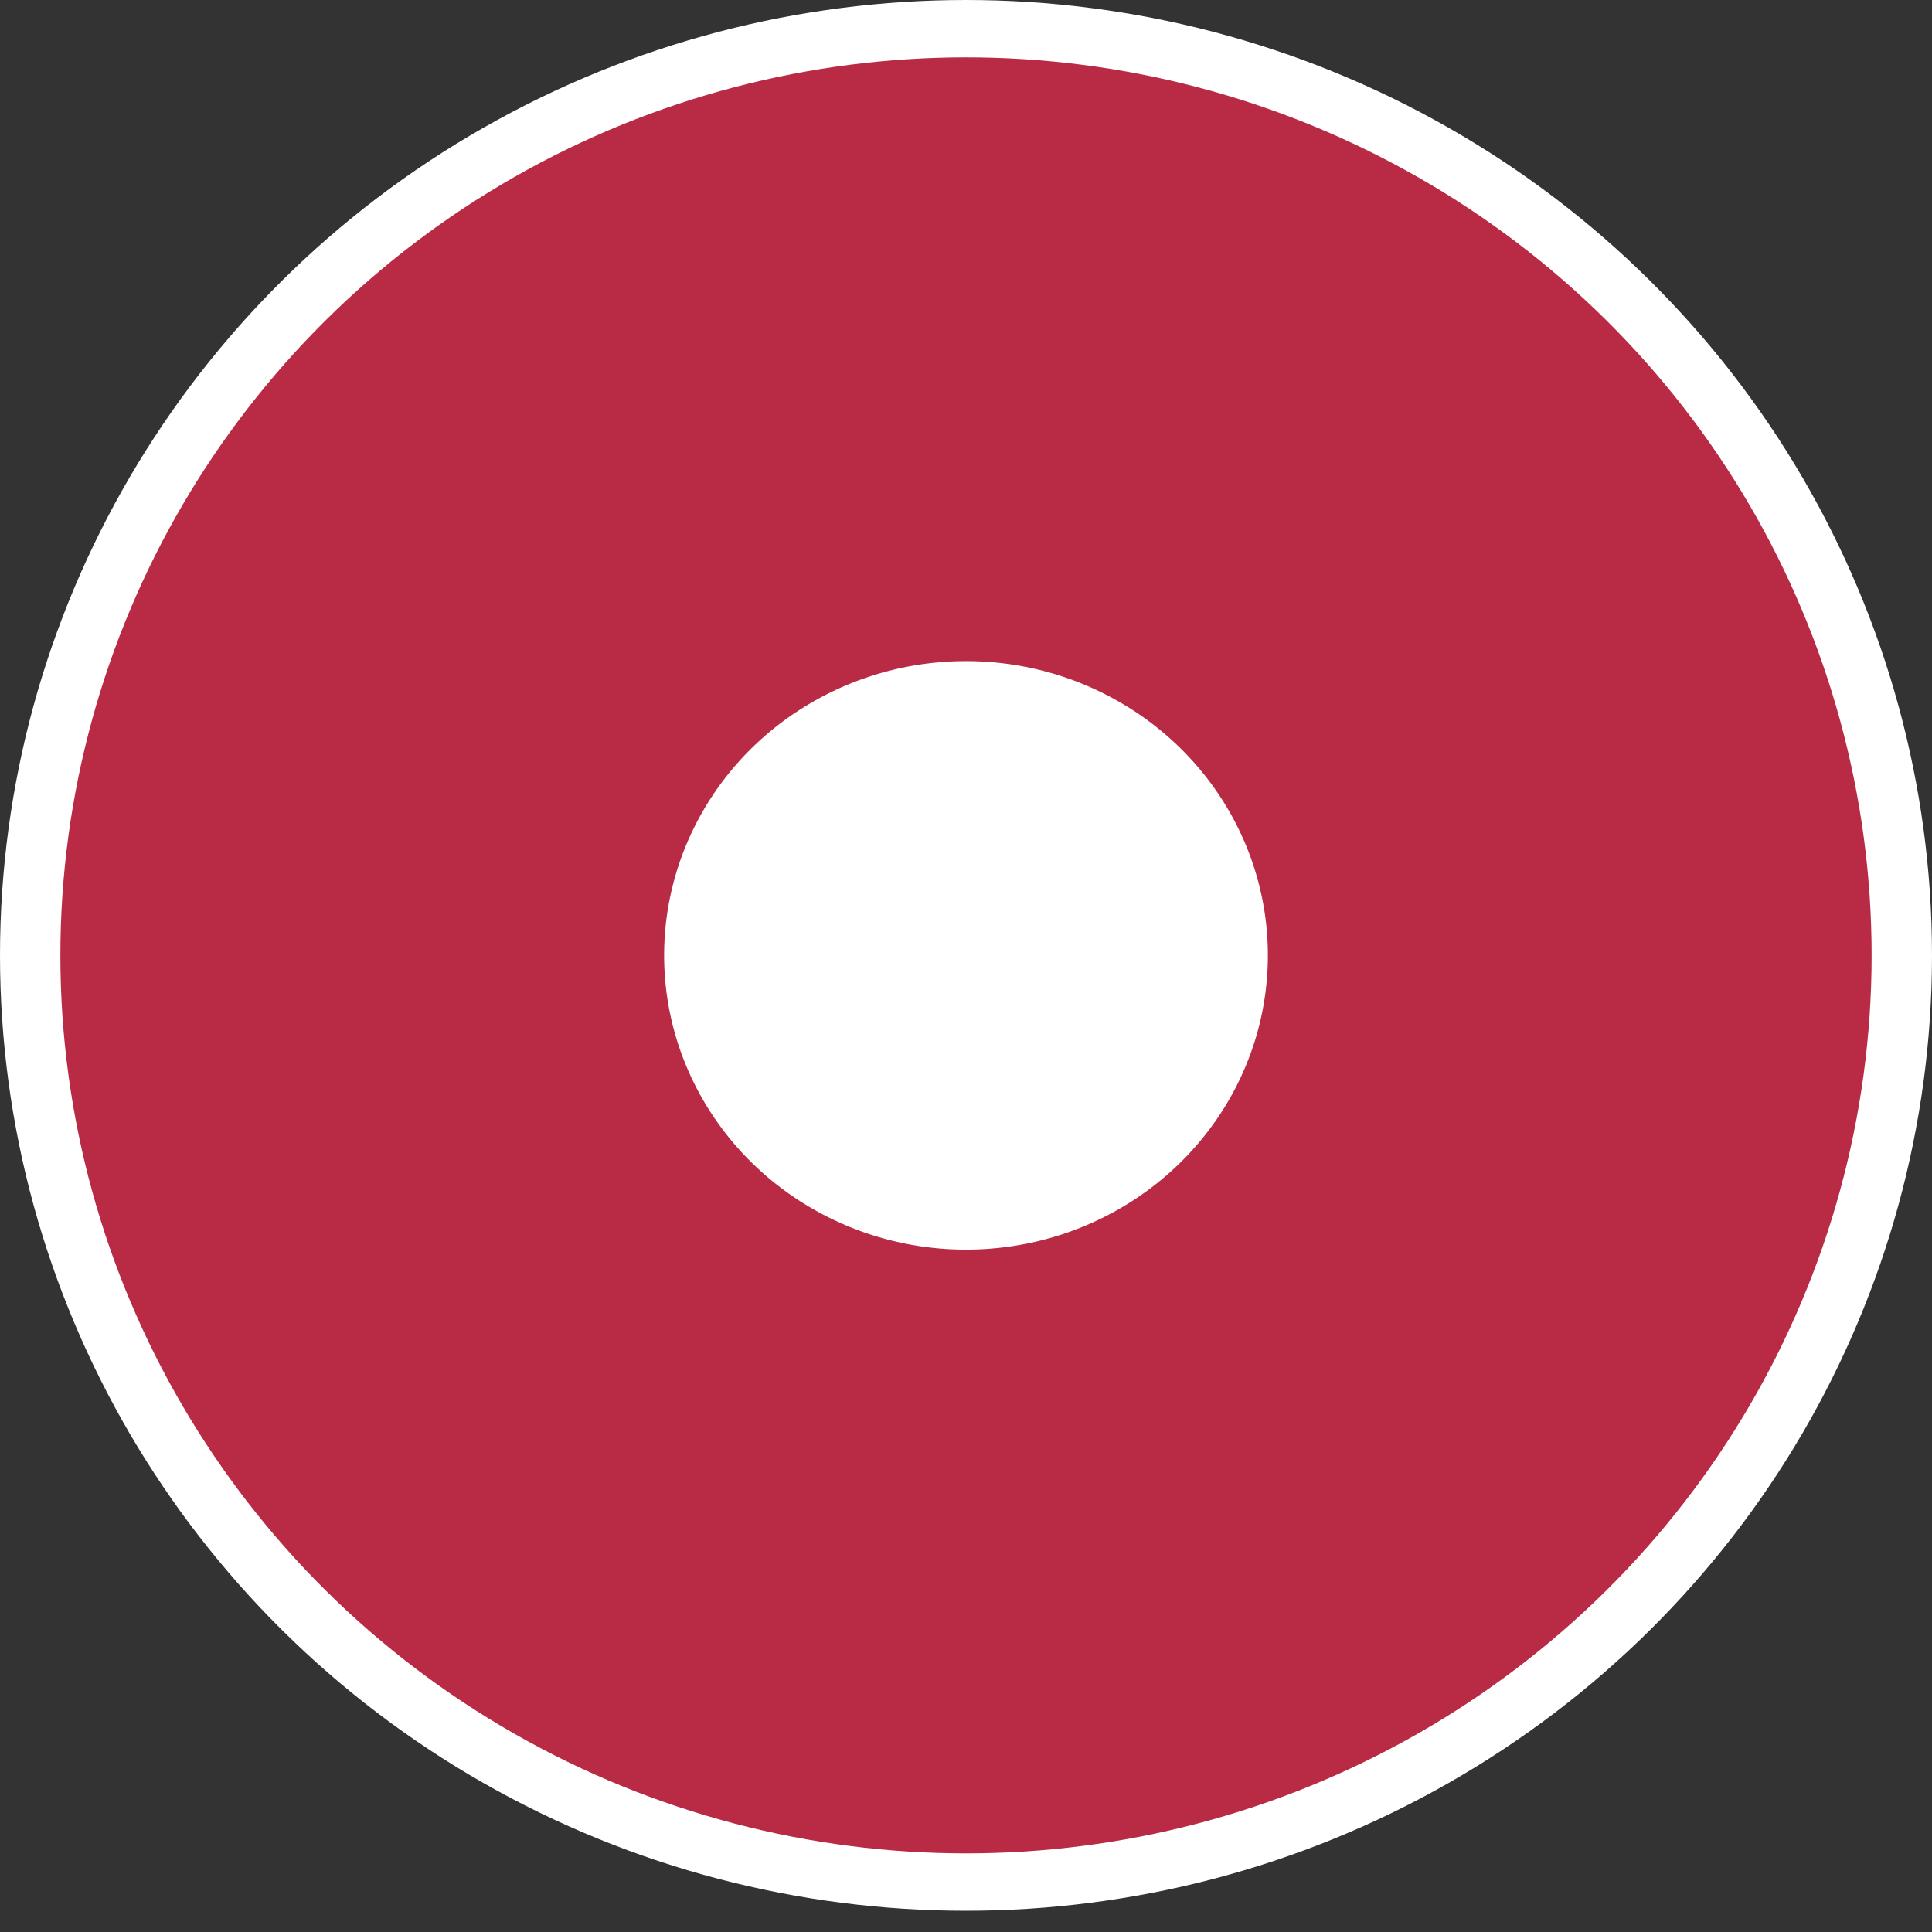 <?xml version="1.0" encoding="UTF-8"?>
<svg width="16px" height="16px" viewBox="0 0 16 16" version="1.1" xmlns="http://www.w3.org/2000/svg" xmlns:xlink="http://www.w3.org/1999/xlink">
    <rect x="0" y="0" width="16" height="16" fill="#333333" stroke="none"/>
    <!-- Generator: Sketch 63.1 (92452) - https://sketch.com -->
    <title>Group 8</title>
    <desc>Created with Sketch.</desc>
    <g id="FICHEROS" stroke="none" stroke-width="1" fill="none" fill-rule="evenodd">
        <g id="TRAZABILIDAD-COMPLETA-GLOBAL-HUB-DEMICA" transform="translate(-147, -909)" fill="#FFFFFF">
            <g id="Group-36-Copy-2" transform="translate(148, 907)">
                <g id="Group-8" transform="translate(0, 3)">
                    <ellipse id="Oval-5" stroke="#FFFFFF" stroke-width="2" cx="7" cy="6.912" rx="7" ry="6.912"></ellipse>
                    <ellipse id="Oval-5" stroke="#B92A45" stroke-width="5" cx="7" cy="6.912" rx="5" ry="4.937"></ellipse>
                </g>
            </g>
        </g>
    </g>
</svg>